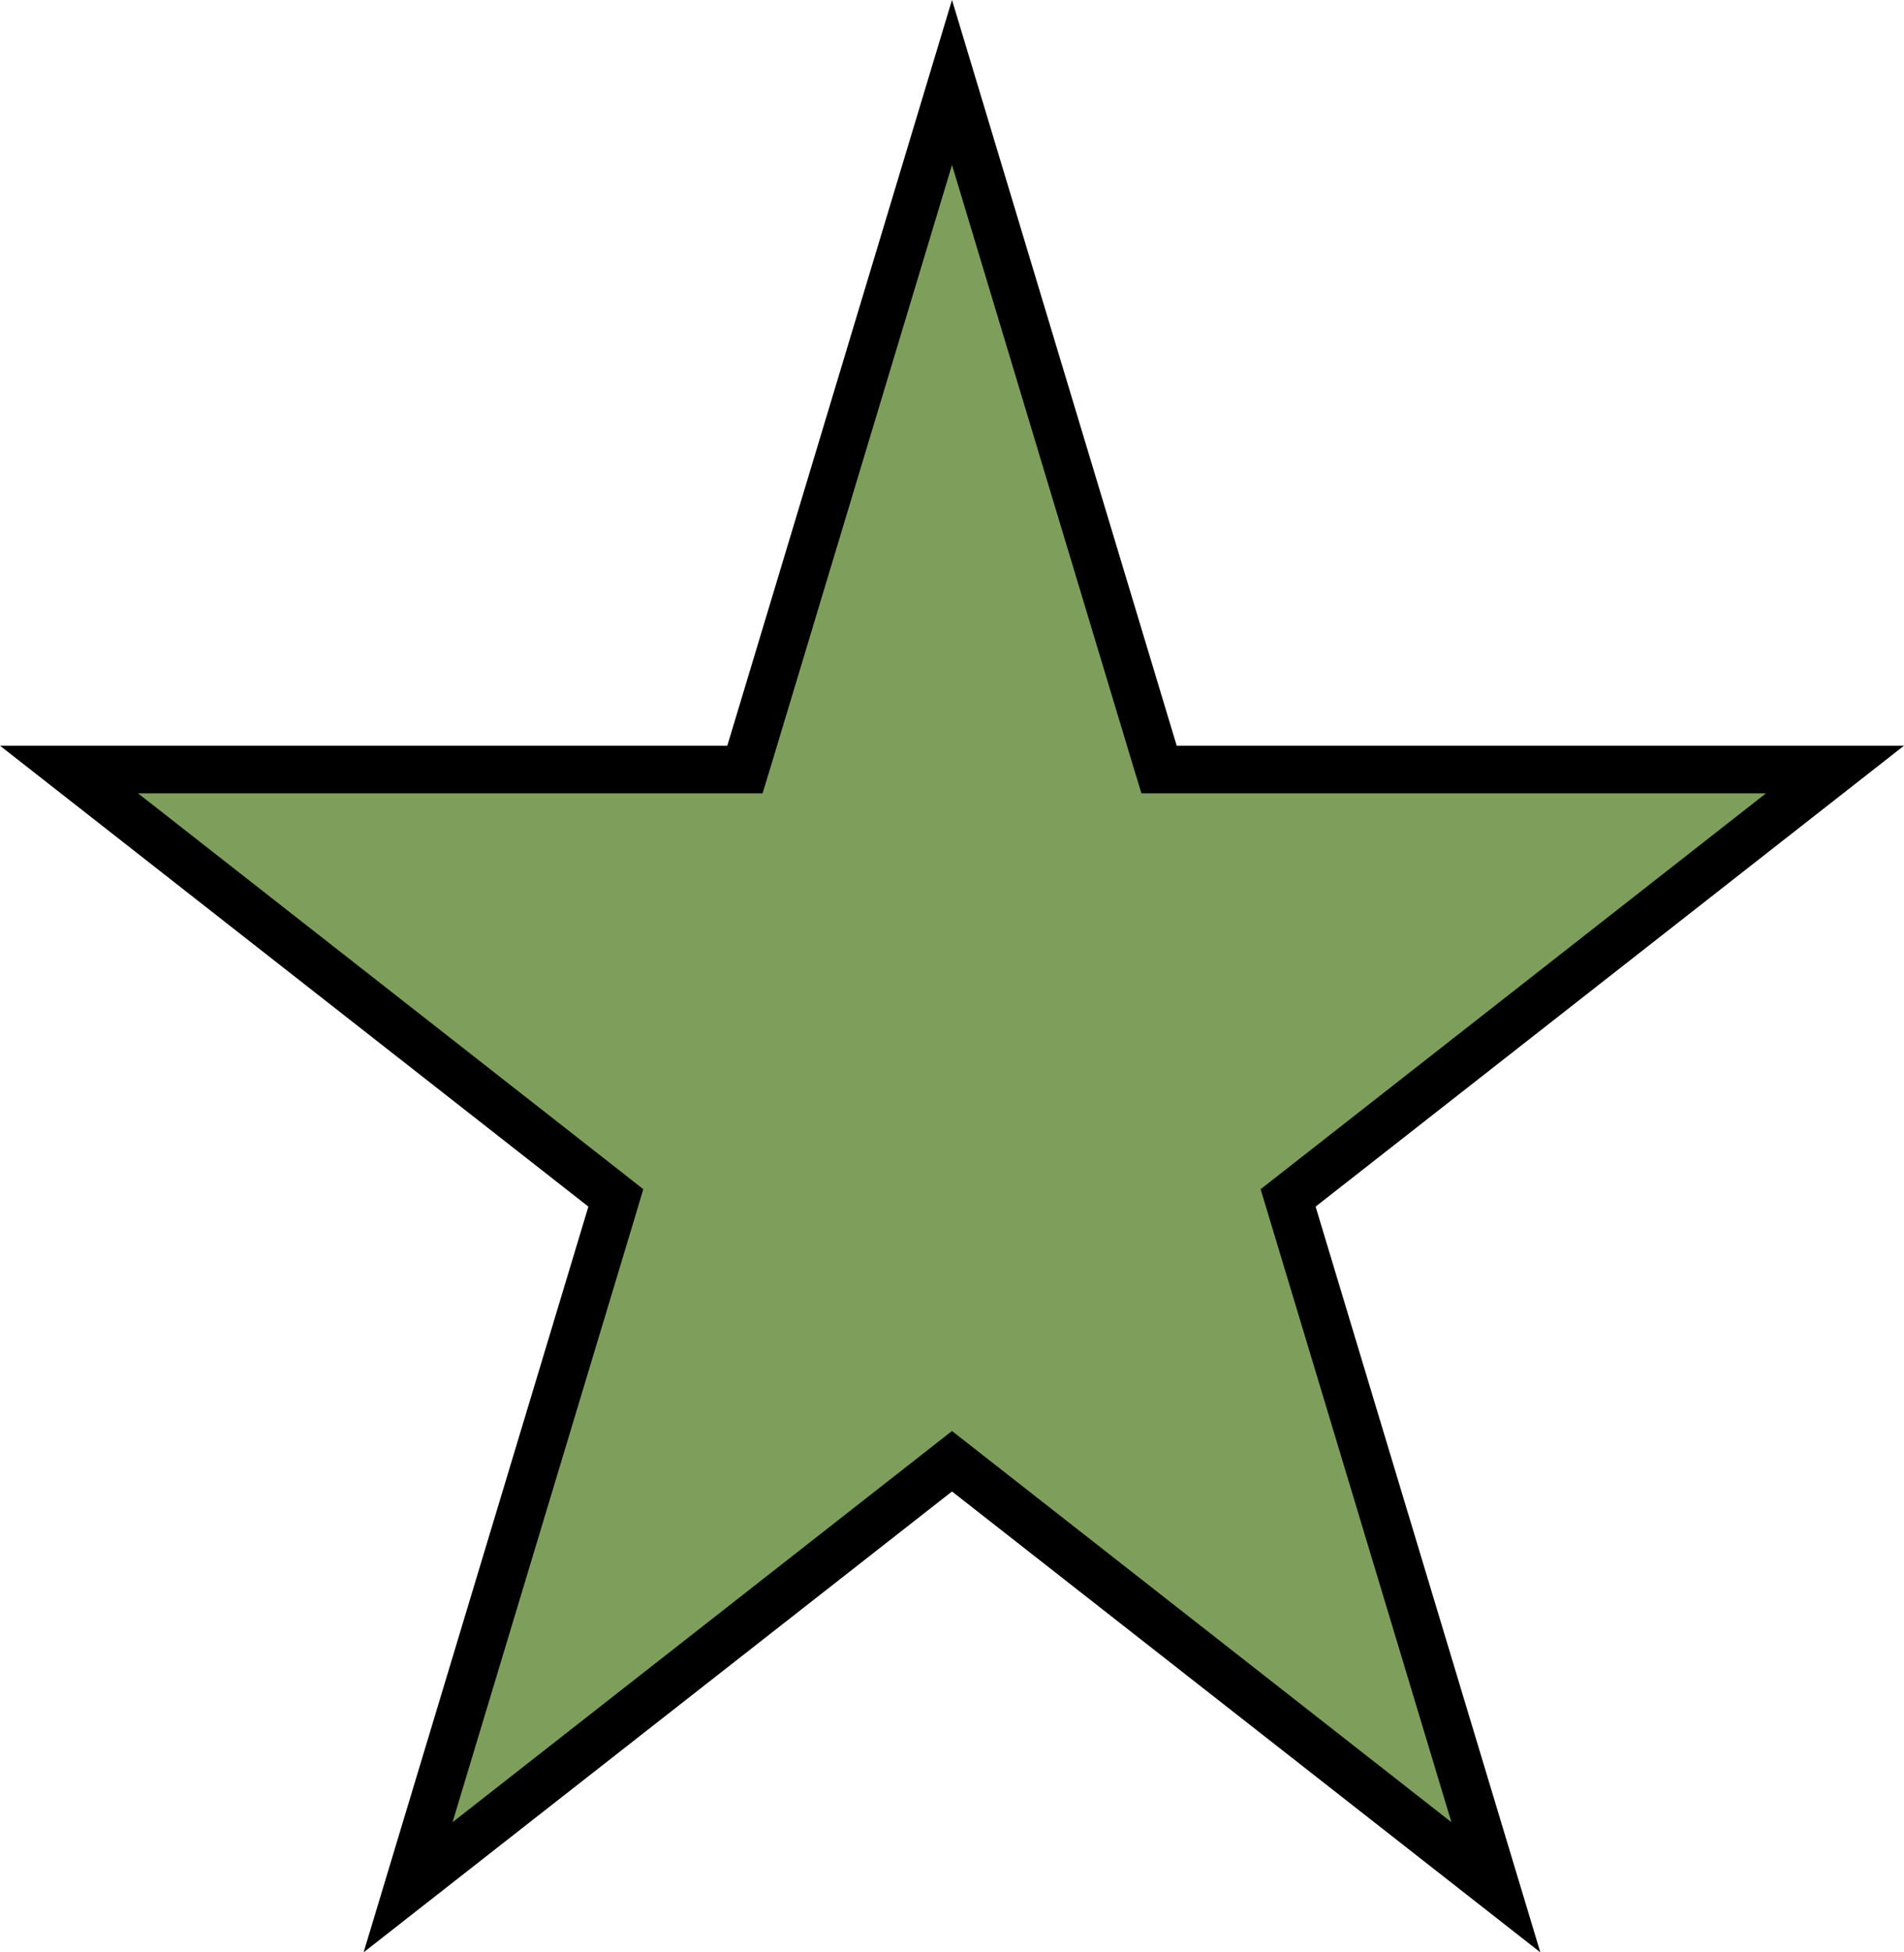 <svg width="40" height="41" viewBox="0 0 40 41" fill="none" xmlns="http://www.w3.org/2000/svg">
<path d="M24.242 15.805L24.35 16.16H38.55L27.331 24.945L27.061 25.156L27.16 25.483L31.426 39.633L20.309 30.928L20 30.686L19.691 30.928L8.573 39.633L12.84 25.483L12.938 25.156L12.669 24.945L1.45 16.16H15.65L15.758 15.805L20 1.731L24.242 15.805Z" fill="#7E9F5C" stroke="black"/>
</svg>

